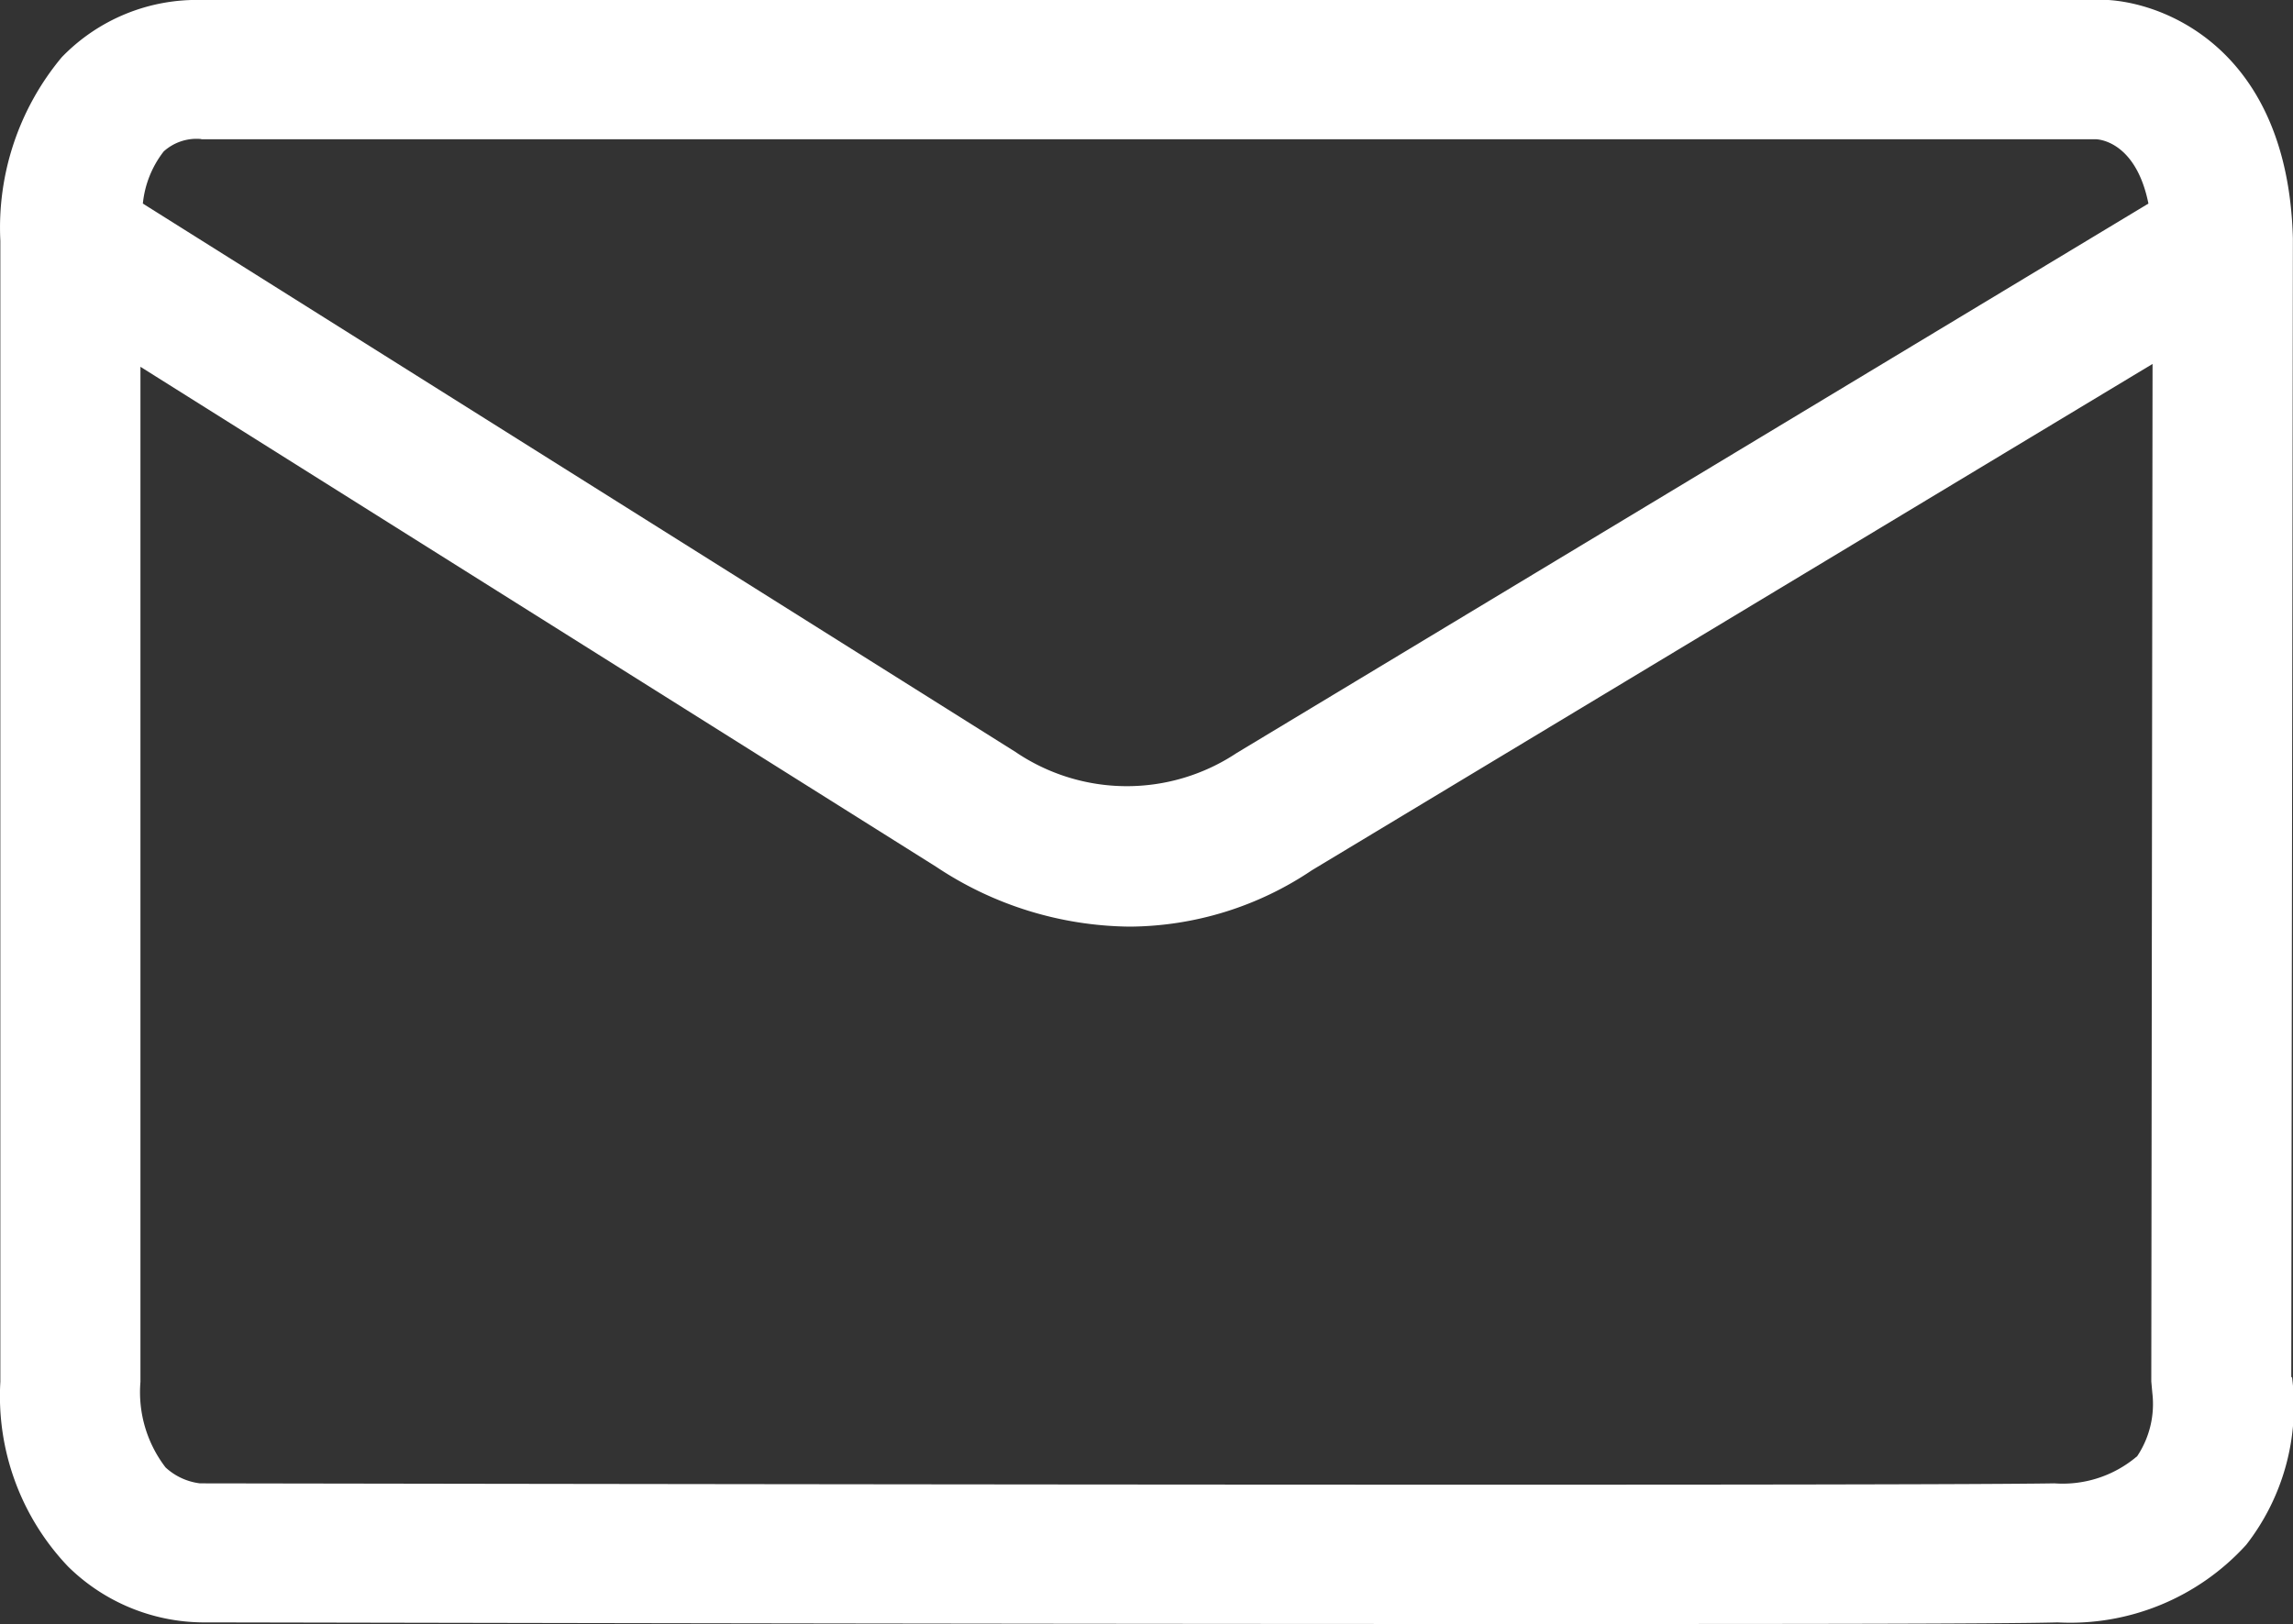 <svg xmlns="http://www.w3.org/2000/svg" width="20" height="14.168">
    <rect width="100%" height="100%" fill="#333333" stroke="none"/>
    <path data-name="Trazado 356" d="M18.742 115.708a1 1 0 0 1-.717.233c-1.537.026-16.015 0-16.175 0a.539.539 0 0 1-.3-.139 1.078 1.078 0 0 1-.219-.746V106.2l6.942 4.363a3.091 3.091 0 0 0 1.688.521 2.873 2.873 0 0 0 1.588-.492l7.332-4.417-.011 8.877.009.1a.82.82 0 0 1-.134.555M1.862 104.215h16.525c.014 0 .347.011.458.561l-7.952 4.793a1.73 1.73 0 0 1-1.93-.009l-7.611-4.784a.883.883 0 0 1 .182-.455.427.427 0 0 1 .327-.108m18.23 10.8.014-9.933c-.046-1.739-1.244-2.109-1.733-2.081L1.865 103a1.636 1.636 0 0 0-1.221.5 2.321 2.321 0 0 0-.535 1.6v9.956a2.155 2.155 0 0 0 .591 1.611 1.693 1.693 0 0 0 1.17.487c.393 0 6.623.014 11.271.014 2.4 0 4.386 0 4.912-.014a2.073 2.073 0 0 0 1.645-.677 1.971 1.971 0 0 0 .4-1.46" transform="translate(-.106 -103)" style="fill:#fff;fill-rule:evenodd"/>
</svg>
